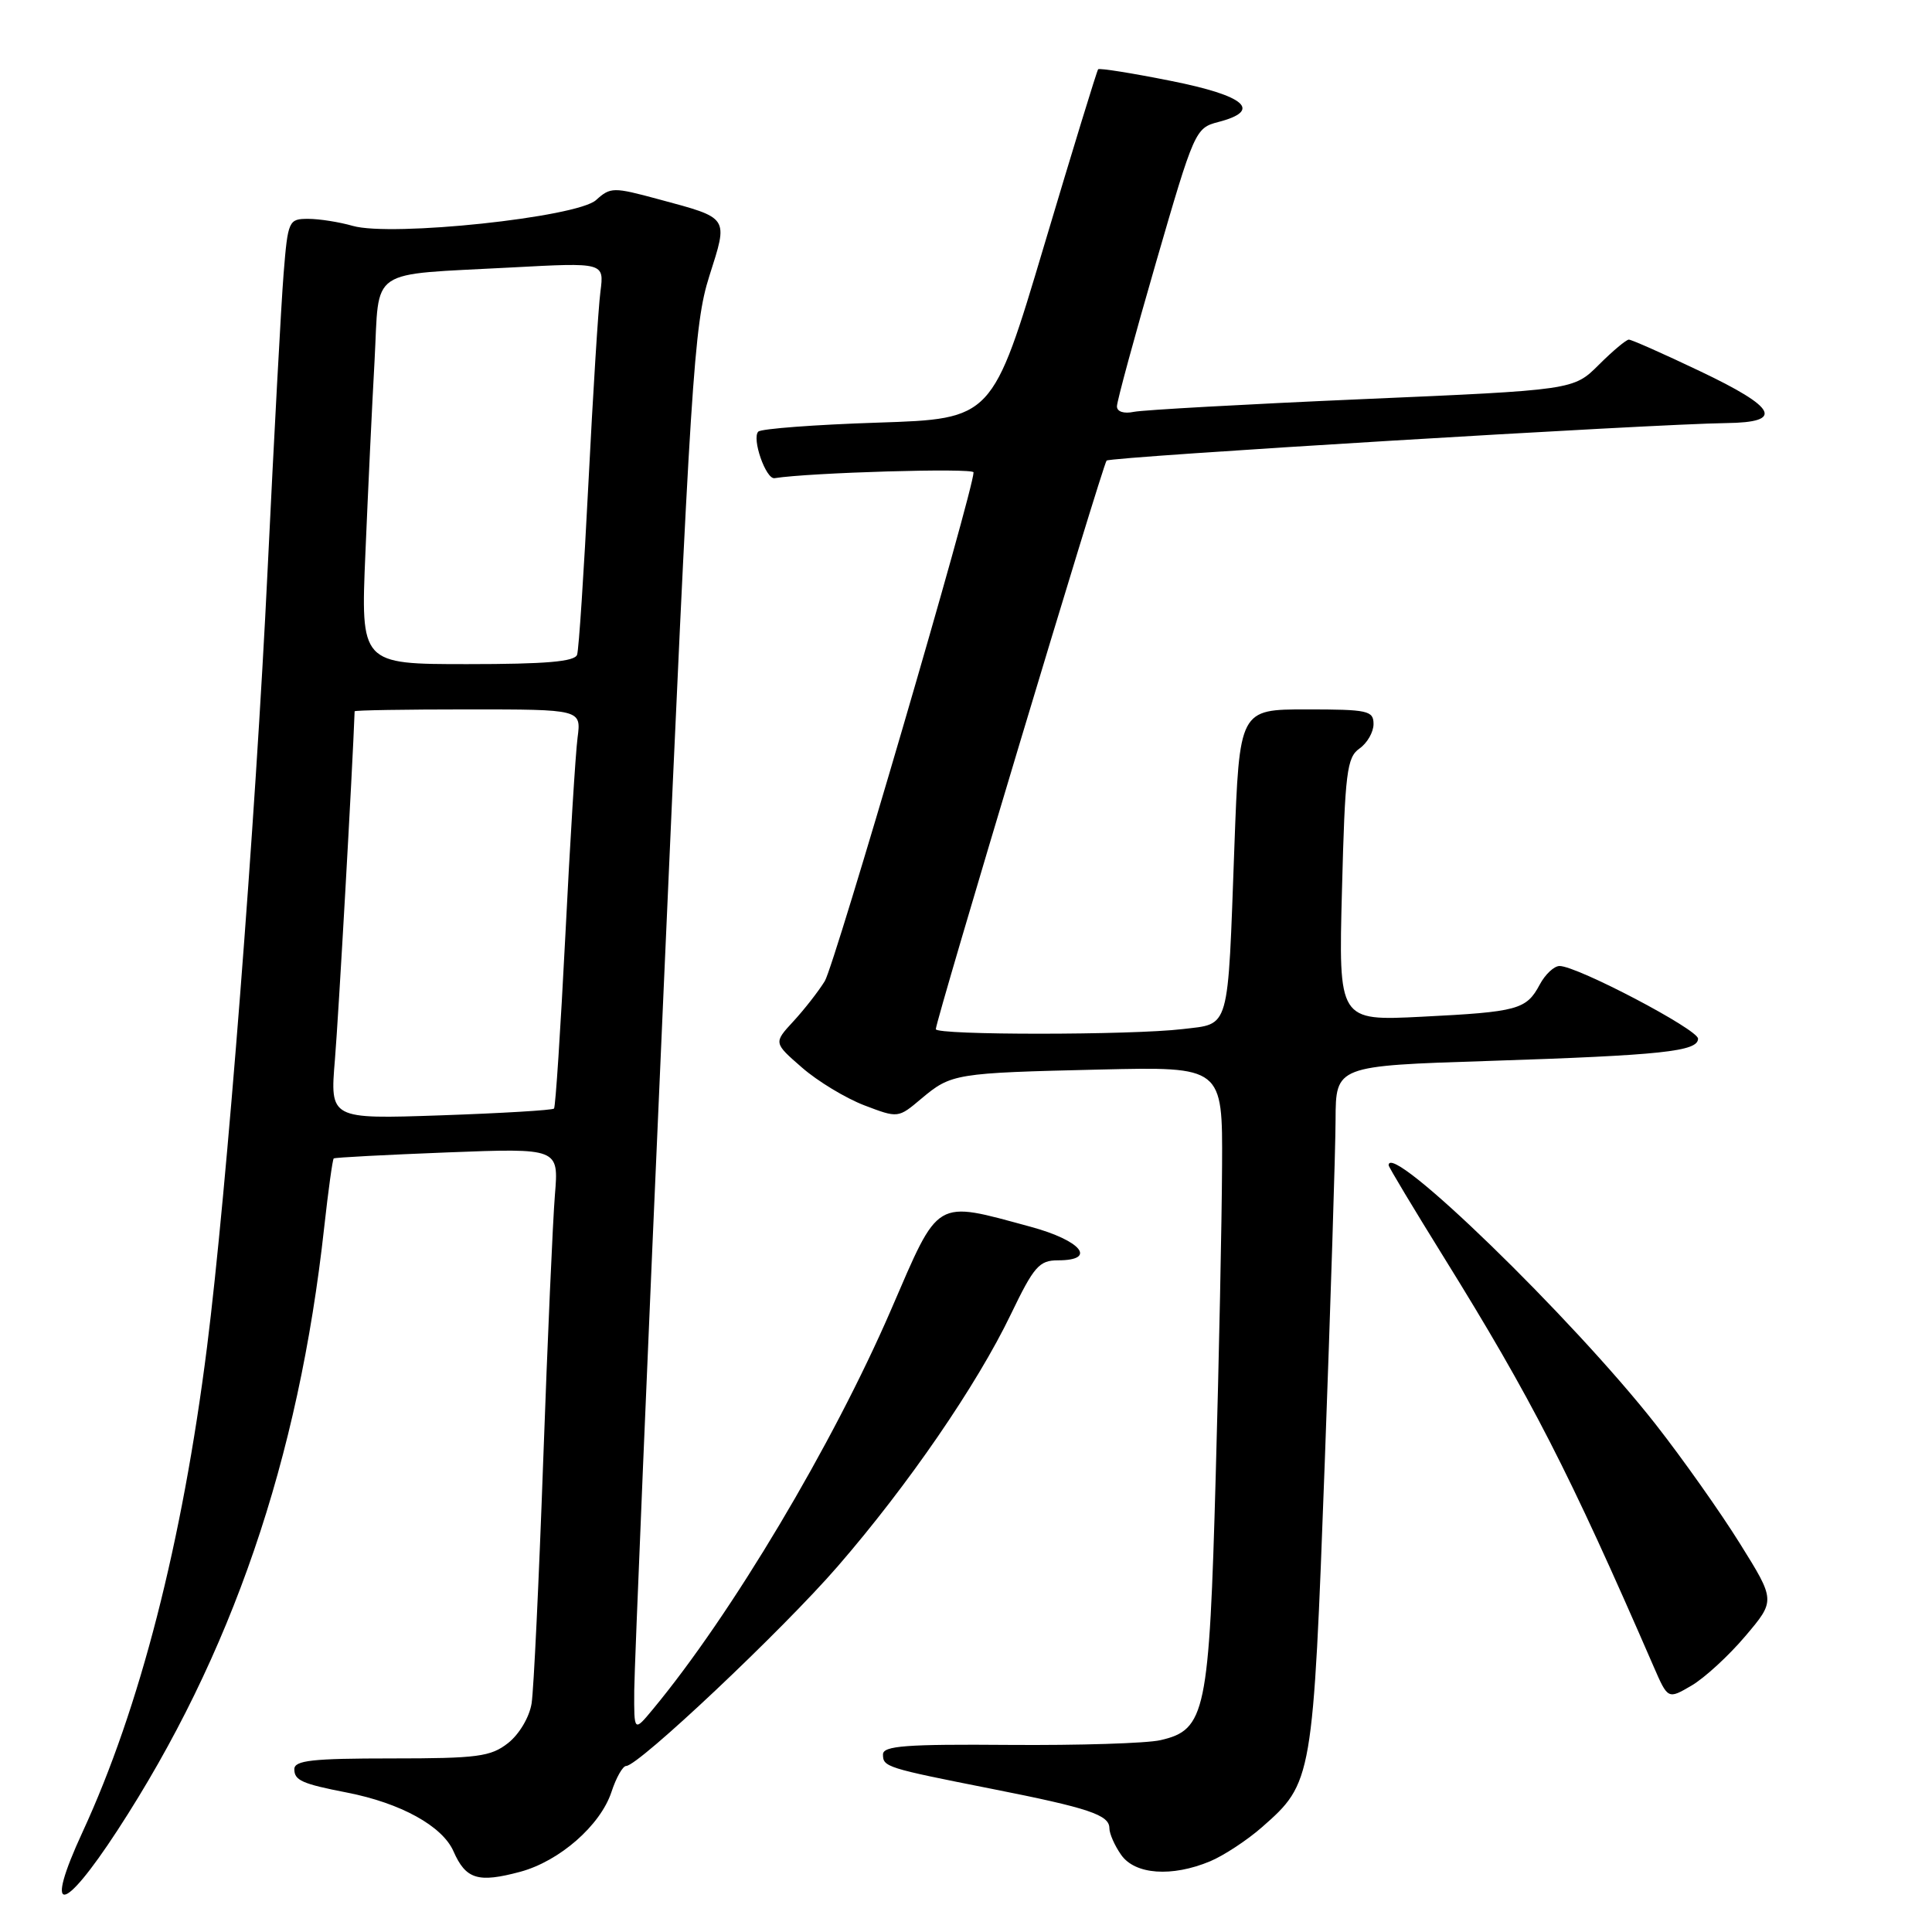 <?xml version="1.0" encoding="UTF-8" standalone="no"?>
<!DOCTYPE svg PUBLIC "-//W3C//DTD SVG 1.1//EN" "http://www.w3.org/Graphics/SVG/1.1/DTD/svg11.dtd" >
<svg xmlns="http://www.w3.org/2000/svg" xmlns:xlink="http://www.w3.org/1999/xlink" version="1.1" viewBox="0 0 256 256">
 <g >
 <path fill="currentColor"
d=" M 15.57 242.52 C 30.69 219.33 39.58 193.39 42.96 162.61 C 43.50 157.72 44.07 153.62 44.22 153.50 C 44.37 153.37 51.15 153.02 59.27 152.70 C 74.04 152.13 74.04 152.13 73.53 158.31 C 73.25 161.72 72.55 177.55 71.98 193.50 C 71.41 209.45 70.72 223.94 70.44 225.71 C 70.15 227.53 68.80 229.80 67.33 230.96 C 65.02 232.77 63.31 233.00 51.87 233.00 C 41.37 233.00 39.00 233.26 39.00 234.43 C 39.00 235.91 40.03 236.37 46.00 237.53 C 53.10 238.92 58.62 241.96 60.09 245.31 C 61.73 249.03 63.35 249.52 68.94 248.02 C 74.15 246.61 79.55 241.88 81.02 237.45 C 81.64 235.55 82.52 234.00 82.97 234.00 C 84.60 234.00 103.70 215.98 111.00 207.55 C 120.31 196.81 129.43 183.54 133.94 174.16 C 137.00 167.80 137.70 167.00 140.19 167.00 C 145.43 167.00 143.28 164.37 136.55 162.55 C 123.74 159.08 124.52 158.62 118.09 173.50 C 110.35 191.41 96.92 213.94 86.50 226.50 C 84.01 229.50 84.01 229.50 84.04 224.00 C 84.06 220.97 85.81 179.12 87.94 131.00 C 91.51 49.96 91.96 42.99 93.98 36.61 C 96.51 28.65 96.71 28.95 87.26 26.40 C 81.27 24.78 80.90 24.78 78.98 26.51 C 76.46 28.80 51.88 31.40 46.74 29.93 C 44.97 29.42 42.31 29.00 40.84 29.00 C 38.25 29.00 38.15 29.21 37.58 36.25 C 37.26 40.24 36.31 57.90 35.46 75.50 C 33.85 108.91 30.03 157.95 27.43 178.50 C 24.15 204.42 18.53 226.32 10.94 242.75 C 5.78 253.91 8.22 253.79 15.57 242.52 Z  M 160.35 246.63 C 162.16 245.87 165.25 243.84 167.21 242.12 C 173.92 236.23 173.98 235.91 175.54 193.72 C 176.31 172.70 176.96 152.29 176.97 148.37 C 177.00 141.23 177.00 141.23 197.25 140.58 C 220.22 139.83 225.00 139.32 225.00 137.63 C 225.00 136.41 208.99 128.00 206.65 128.00 C 205.93 128.00 204.75 129.10 204.03 130.45 C 202.25 133.78 201.15 134.08 188.43 134.72 C 177.36 135.28 177.36 135.28 177.82 117.89 C 178.22 102.35 178.47 100.36 180.13 99.19 C 181.16 98.47 182.00 97.01 182.00 95.94 C 182.00 94.16 181.25 94.00 173.12 94.00 C 164.23 94.00 164.23 94.00 163.56 112.25 C 162.66 136.89 163.03 135.60 156.70 136.36 C 149.92 137.17 124.00 137.18 124.00 136.37 C 124.00 135.20 146.13 61.53 146.63 61.03 C 147.14 60.53 219.04 56.18 228.75 56.06 C 236.46 55.97 235.46 54.03 225.23 49.17 C 220.41 46.87 216.18 45.00 215.83 45.00 C 215.49 45.00 213.69 46.50 211.85 48.34 C 208.50 51.68 208.50 51.68 180.50 52.89 C 165.10 53.56 151.49 54.32 150.25 54.57 C 148.91 54.85 148.00 54.55 148.00 53.84 C 148.00 53.18 150.33 44.61 153.17 34.80 C 158.24 17.31 158.39 16.96 161.42 16.17 C 167.30 14.65 165.05 12.69 155.16 10.72 C 150.02 9.69 145.68 9.00 145.51 9.18 C 145.35 9.35 142.13 19.85 138.36 32.50 C 131.50 55.50 131.50 55.50 116.33 56.00 C 107.99 56.27 100.86 56.81 100.48 57.19 C 99.58 58.08 101.48 63.54 102.63 63.36 C 107.29 62.62 129.00 61.98 129.00 62.59 C 129.00 64.94 110.59 127.89 109.29 130.00 C 108.44 131.38 106.56 133.78 105.12 135.34 C 102.50 138.18 102.50 138.18 106.27 141.46 C 108.34 143.27 112.05 145.51 114.52 146.46 C 119.01 148.17 119.01 148.17 122.08 145.58 C 126.05 142.25 126.54 142.17 145.75 141.72 C 162.00 141.34 162.00 141.34 161.93 154.42 C 161.90 161.61 161.52 180.10 161.09 195.50 C 160.22 226.96 159.75 229.21 153.77 230.58 C 151.97 231.00 142.96 231.28 133.75 231.21 C 120.05 231.10 117.00 231.33 117.00 232.47 C 117.00 234.13 117.41 234.26 131.46 237.04 C 144.31 239.58 147.00 240.49 147.00 242.25 C 147.00 242.97 147.70 244.56 148.56 245.78 C 150.39 248.40 155.27 248.75 160.35 246.63 Z  M 231.27 216.79 C 235.26 212.08 235.26 212.08 230.55 204.53 C 227.96 200.37 222.94 193.27 219.39 188.74 C 208.36 174.67 184.00 151.03 184.00 154.40 C 184.00 154.63 187.31 160.14 191.35 166.65 C 202.95 185.35 207.88 194.97 219.12 220.84 C 221.01 225.18 221.01 225.18 224.15 223.34 C 225.87 222.33 229.08 219.38 231.27 216.79 Z  M 44.38 140.39 C 44.85 134.74 46.72 101.76 46.99 94.25 C 47.00 94.11 53.76 94.00 62.01 94.00 C 77.02 94.00 77.02 94.00 76.53 97.75 C 76.26 99.81 75.53 111.62 74.91 124.00 C 74.28 136.38 73.61 146.68 73.41 146.89 C 73.21 147.11 66.45 147.51 58.38 147.79 C 43.72 148.29 43.72 148.29 44.38 140.39 Z  M 48.42 73.25 C 48.76 65.14 49.30 53.69 49.63 47.81 C 50.31 35.26 48.51 36.48 67.78 35.44 C 80.06 34.78 80.06 34.78 79.56 38.64 C 79.28 40.76 78.57 52.17 77.97 64.00 C 77.37 75.83 76.70 86.06 76.47 86.75 C 76.17 87.67 72.35 88.00 61.93 88.00 C 47.79 88.00 47.79 88.00 48.42 73.25 Z "/>
</g>
</svg>